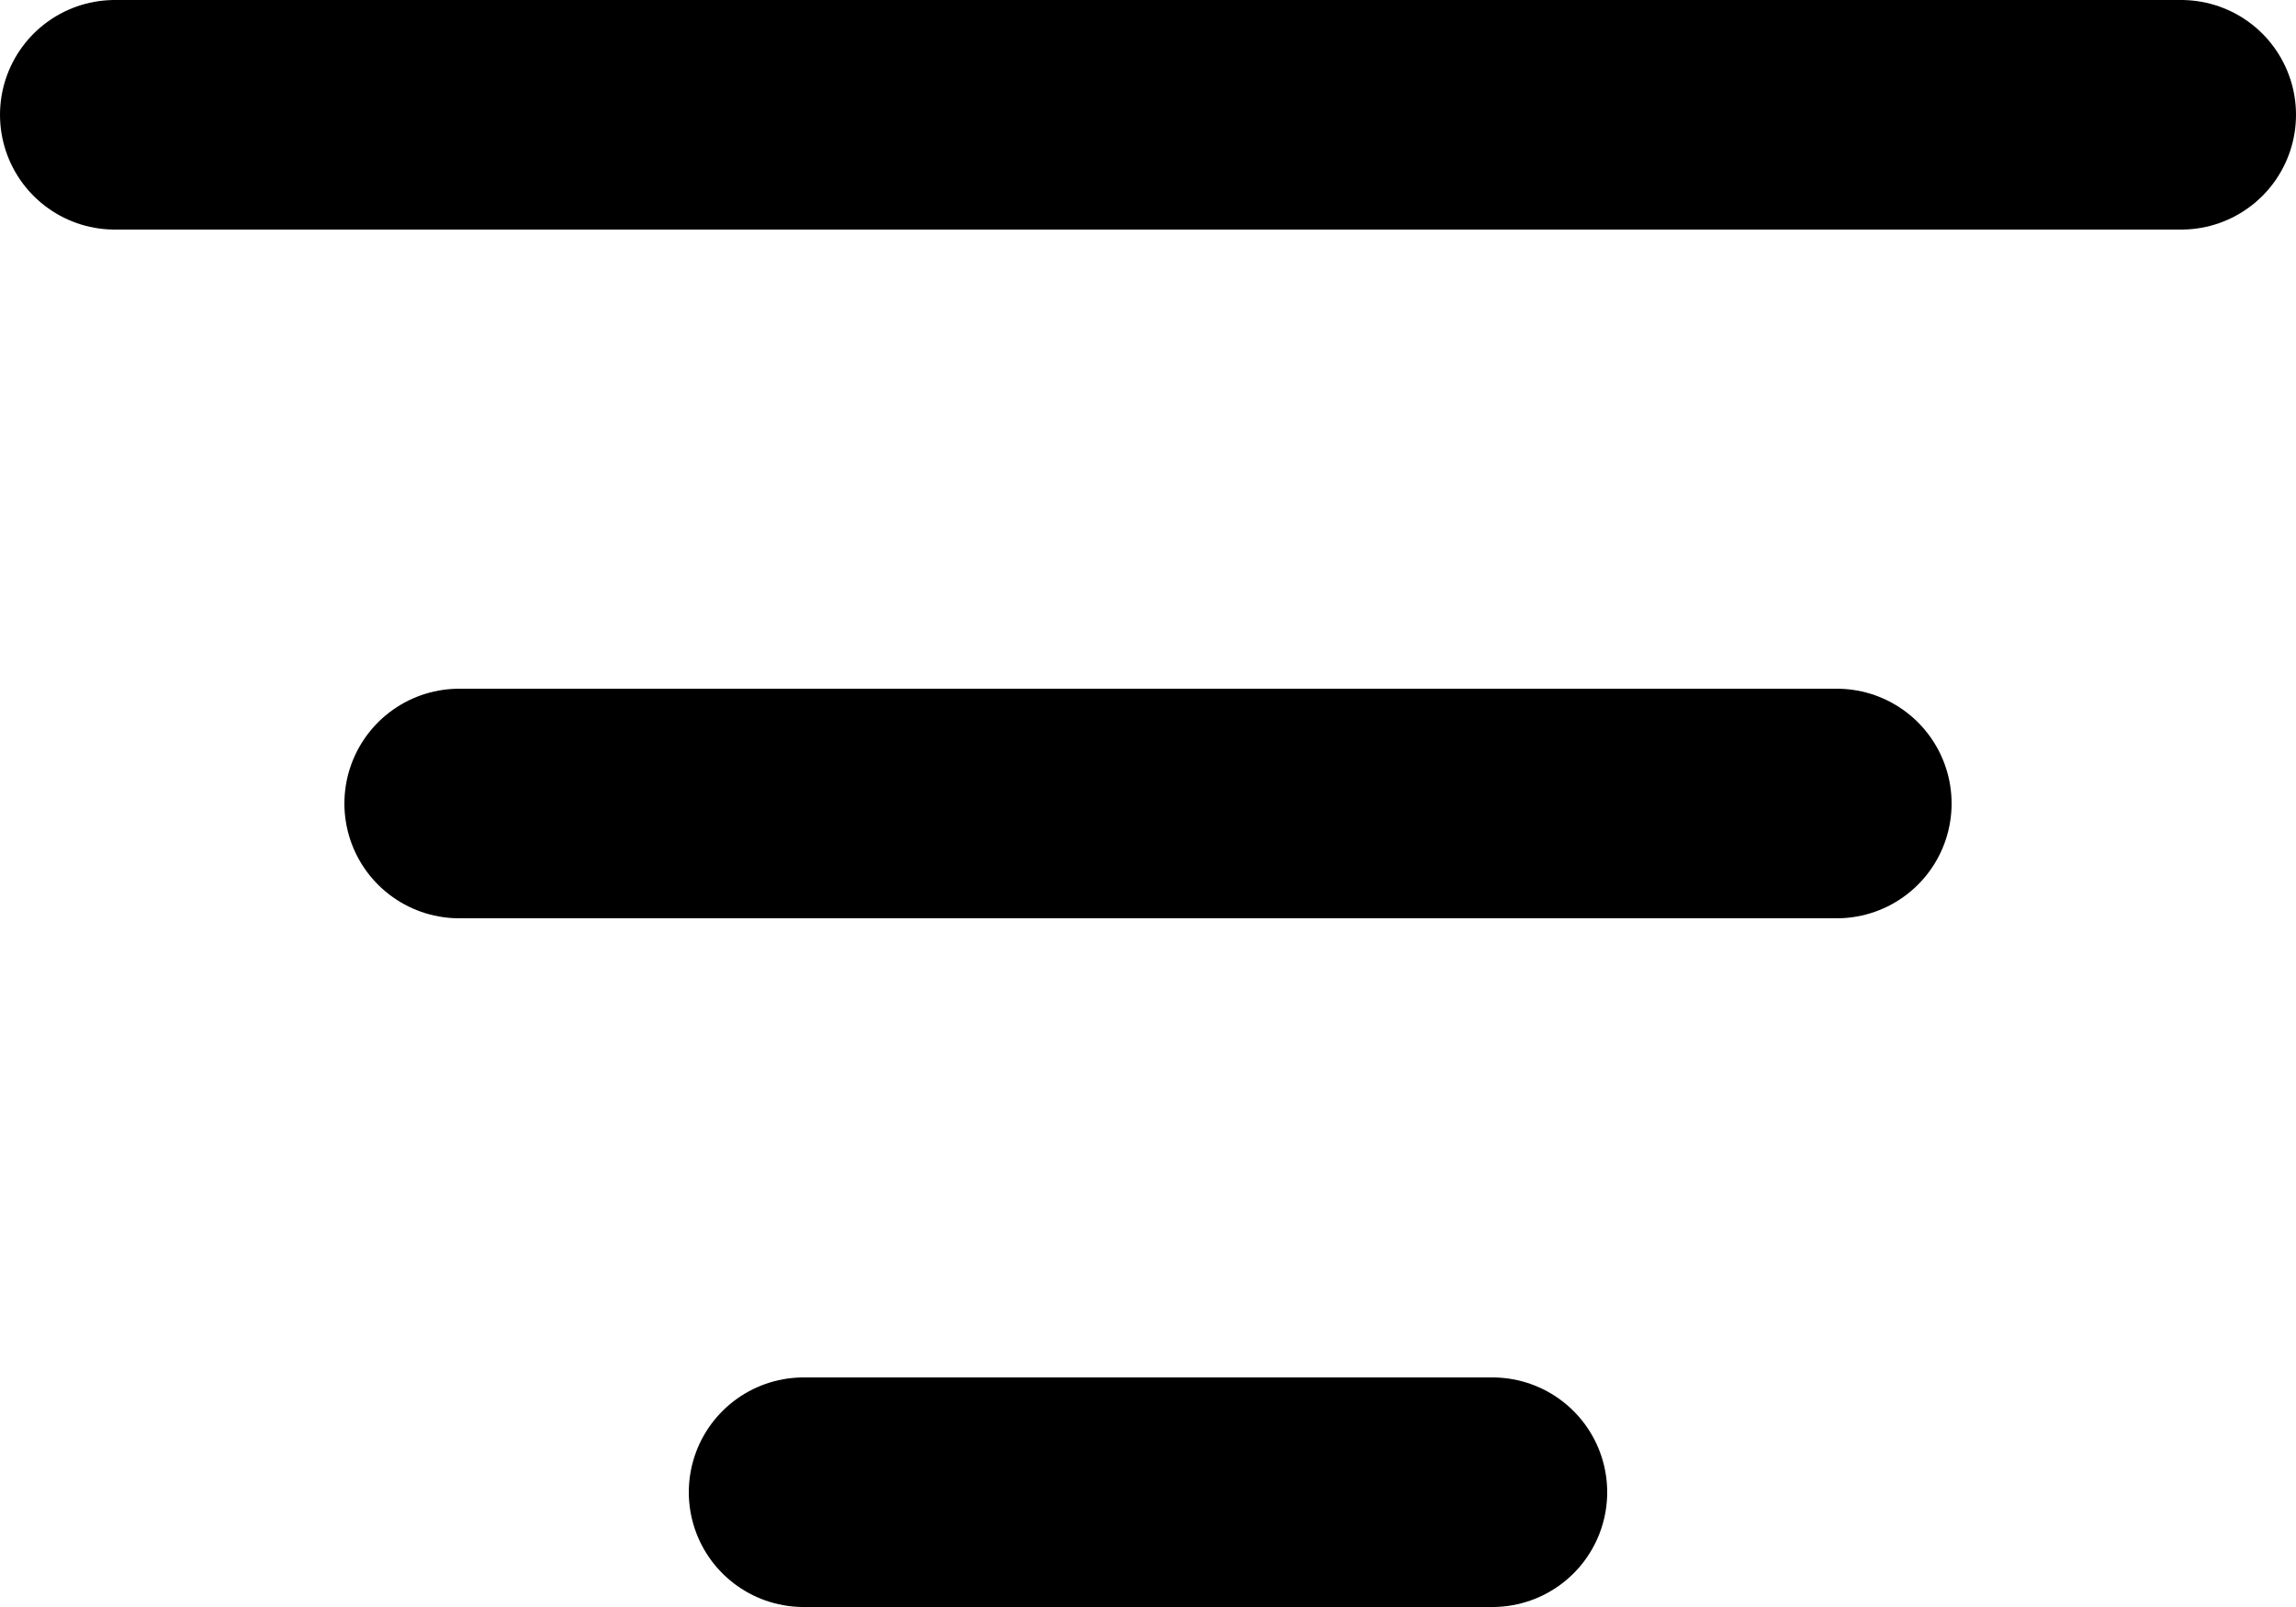 <svg width="20" height="14" viewBox="0 0 20 14" fill="none" xmlns="http://www.w3.org/2000/svg">
<path id="Icon" d="M4 7H16M1 1H19M7 13H13" stroke="currentColor" stroke-width="2" stroke-linecap="round" stroke-linejoin="round"/>
</svg>
